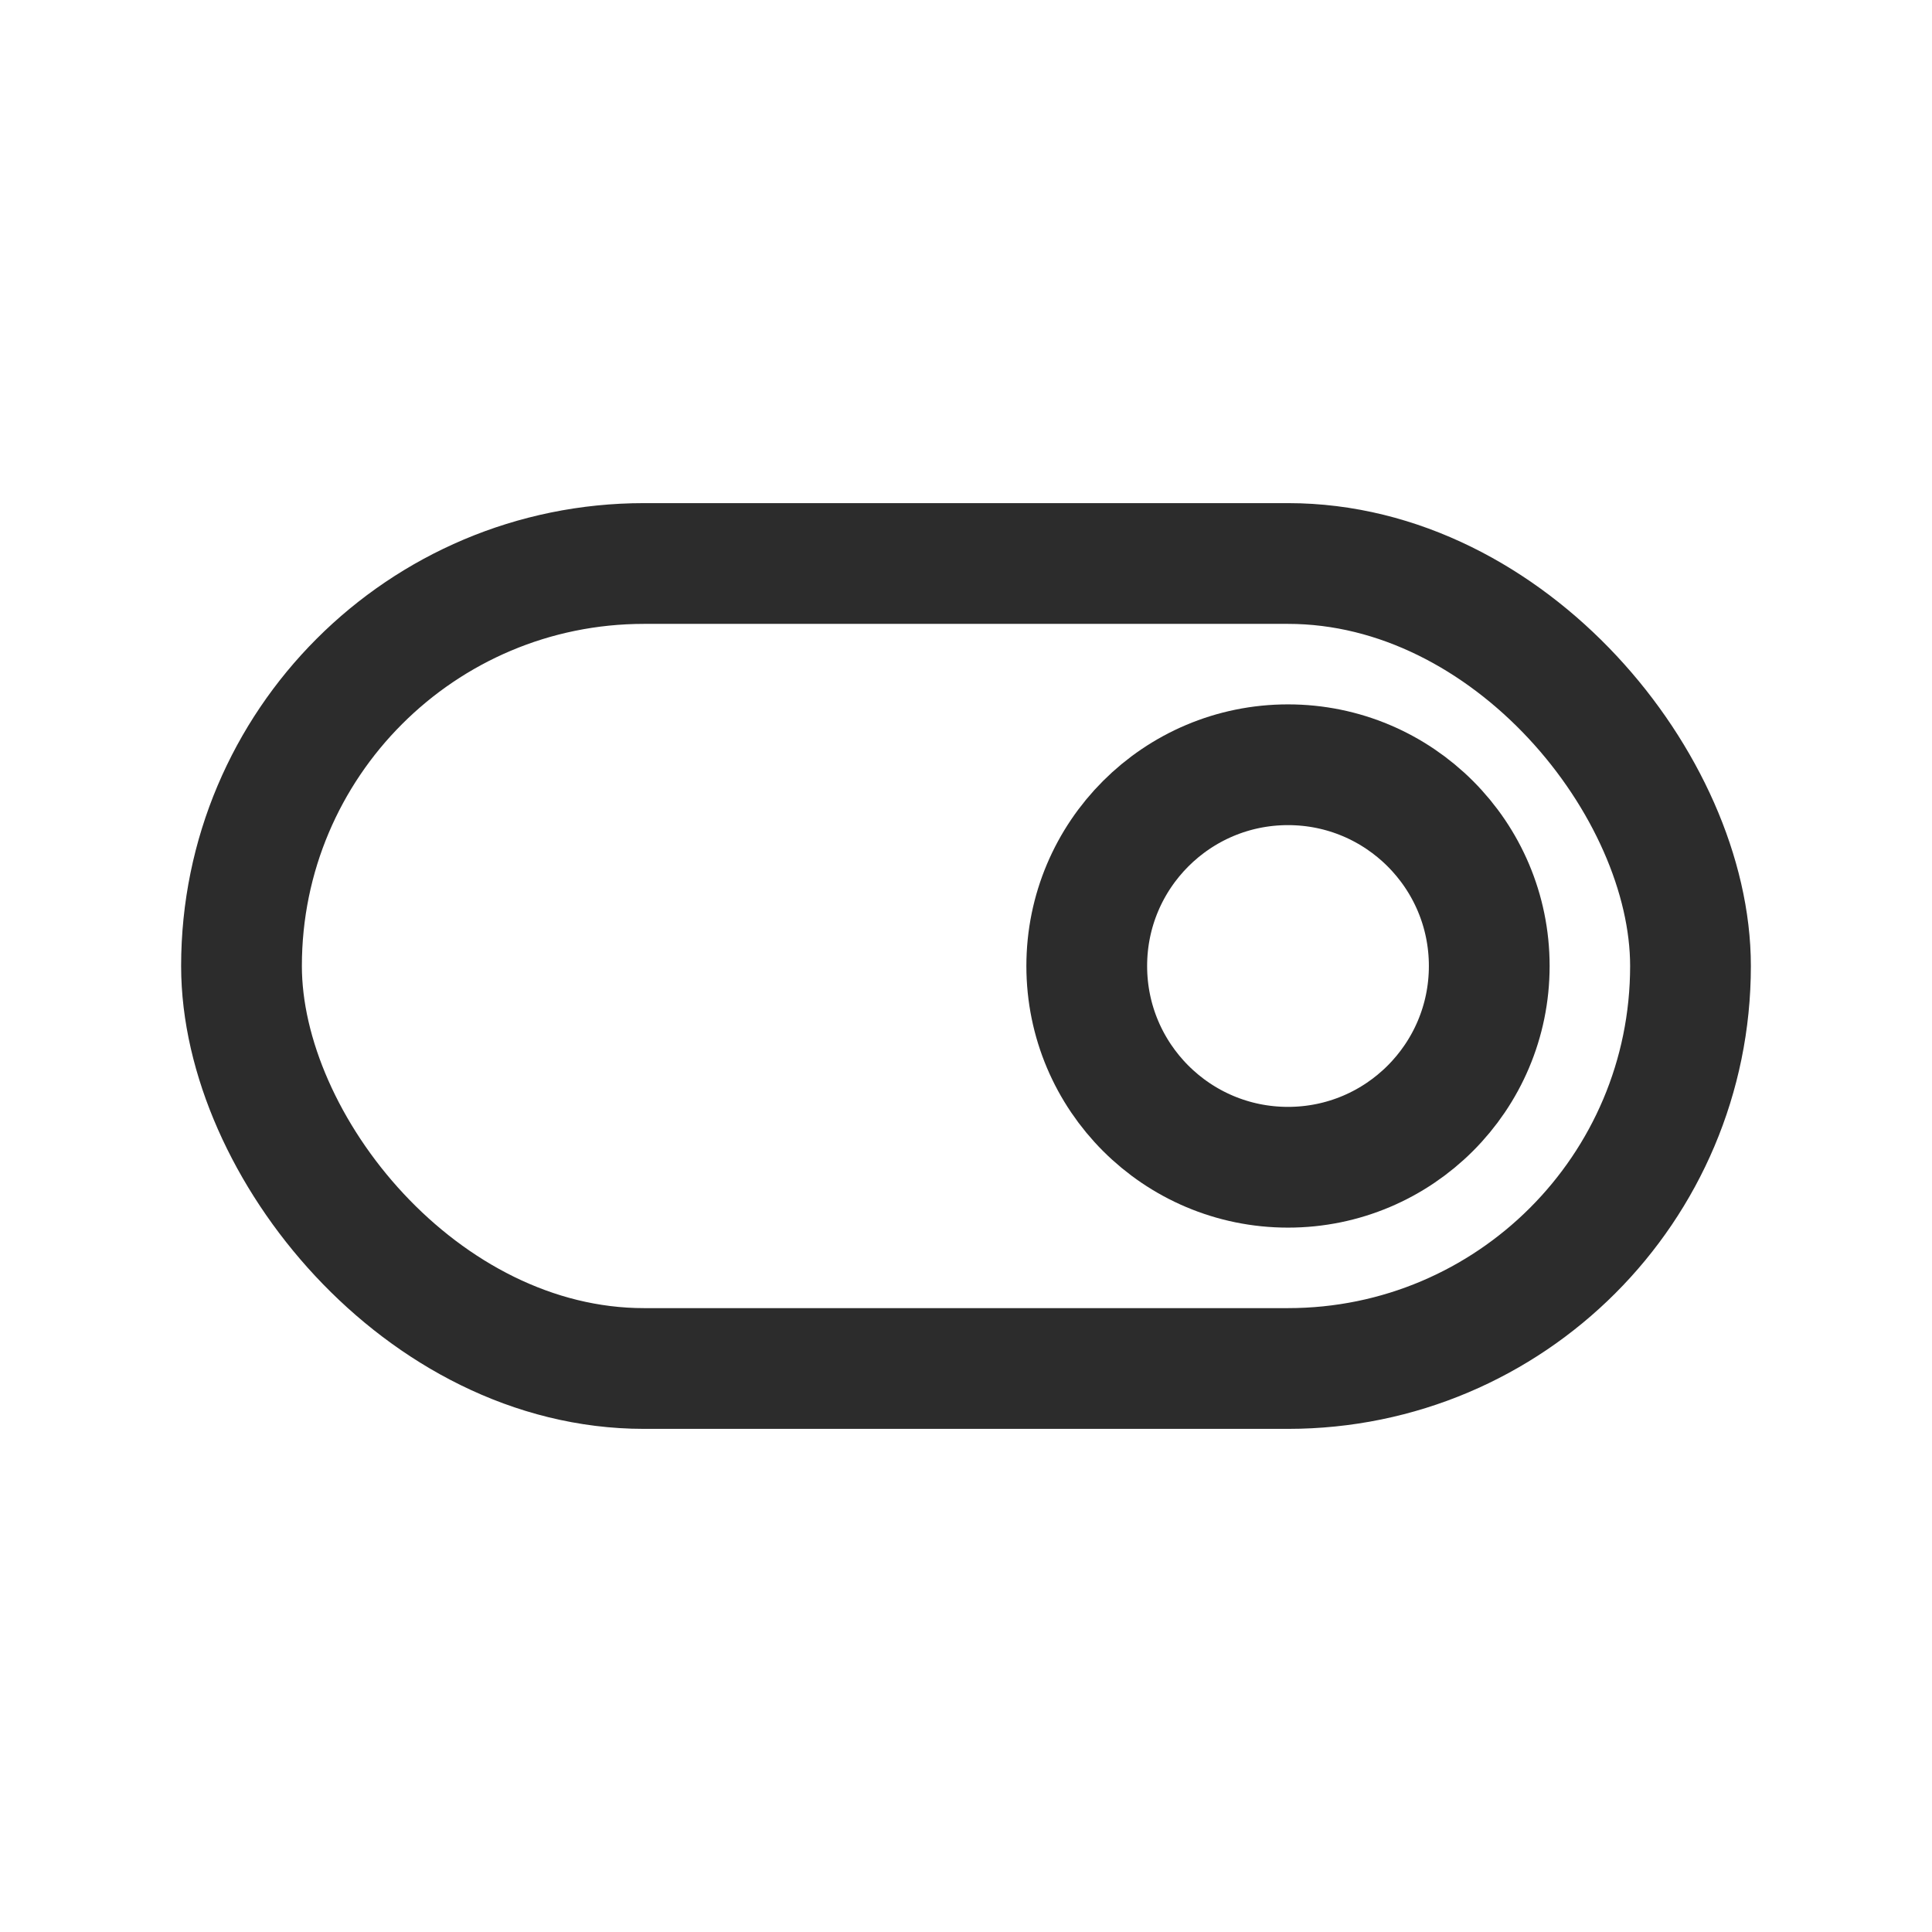 <svg width="24" height="24" viewBox="0 0 24 24" fill="none" xmlns="http://www.w3.org/2000/svg">
    <rect x="3" y="7" width="18" height="10" rx="5" stroke="#2C2C2C" stroke-width="1.5"/>
    <circle cx="16" cy="12" r="2.5" stroke="#2C2C2C" stroke-width="1.5"/>
</svg>
